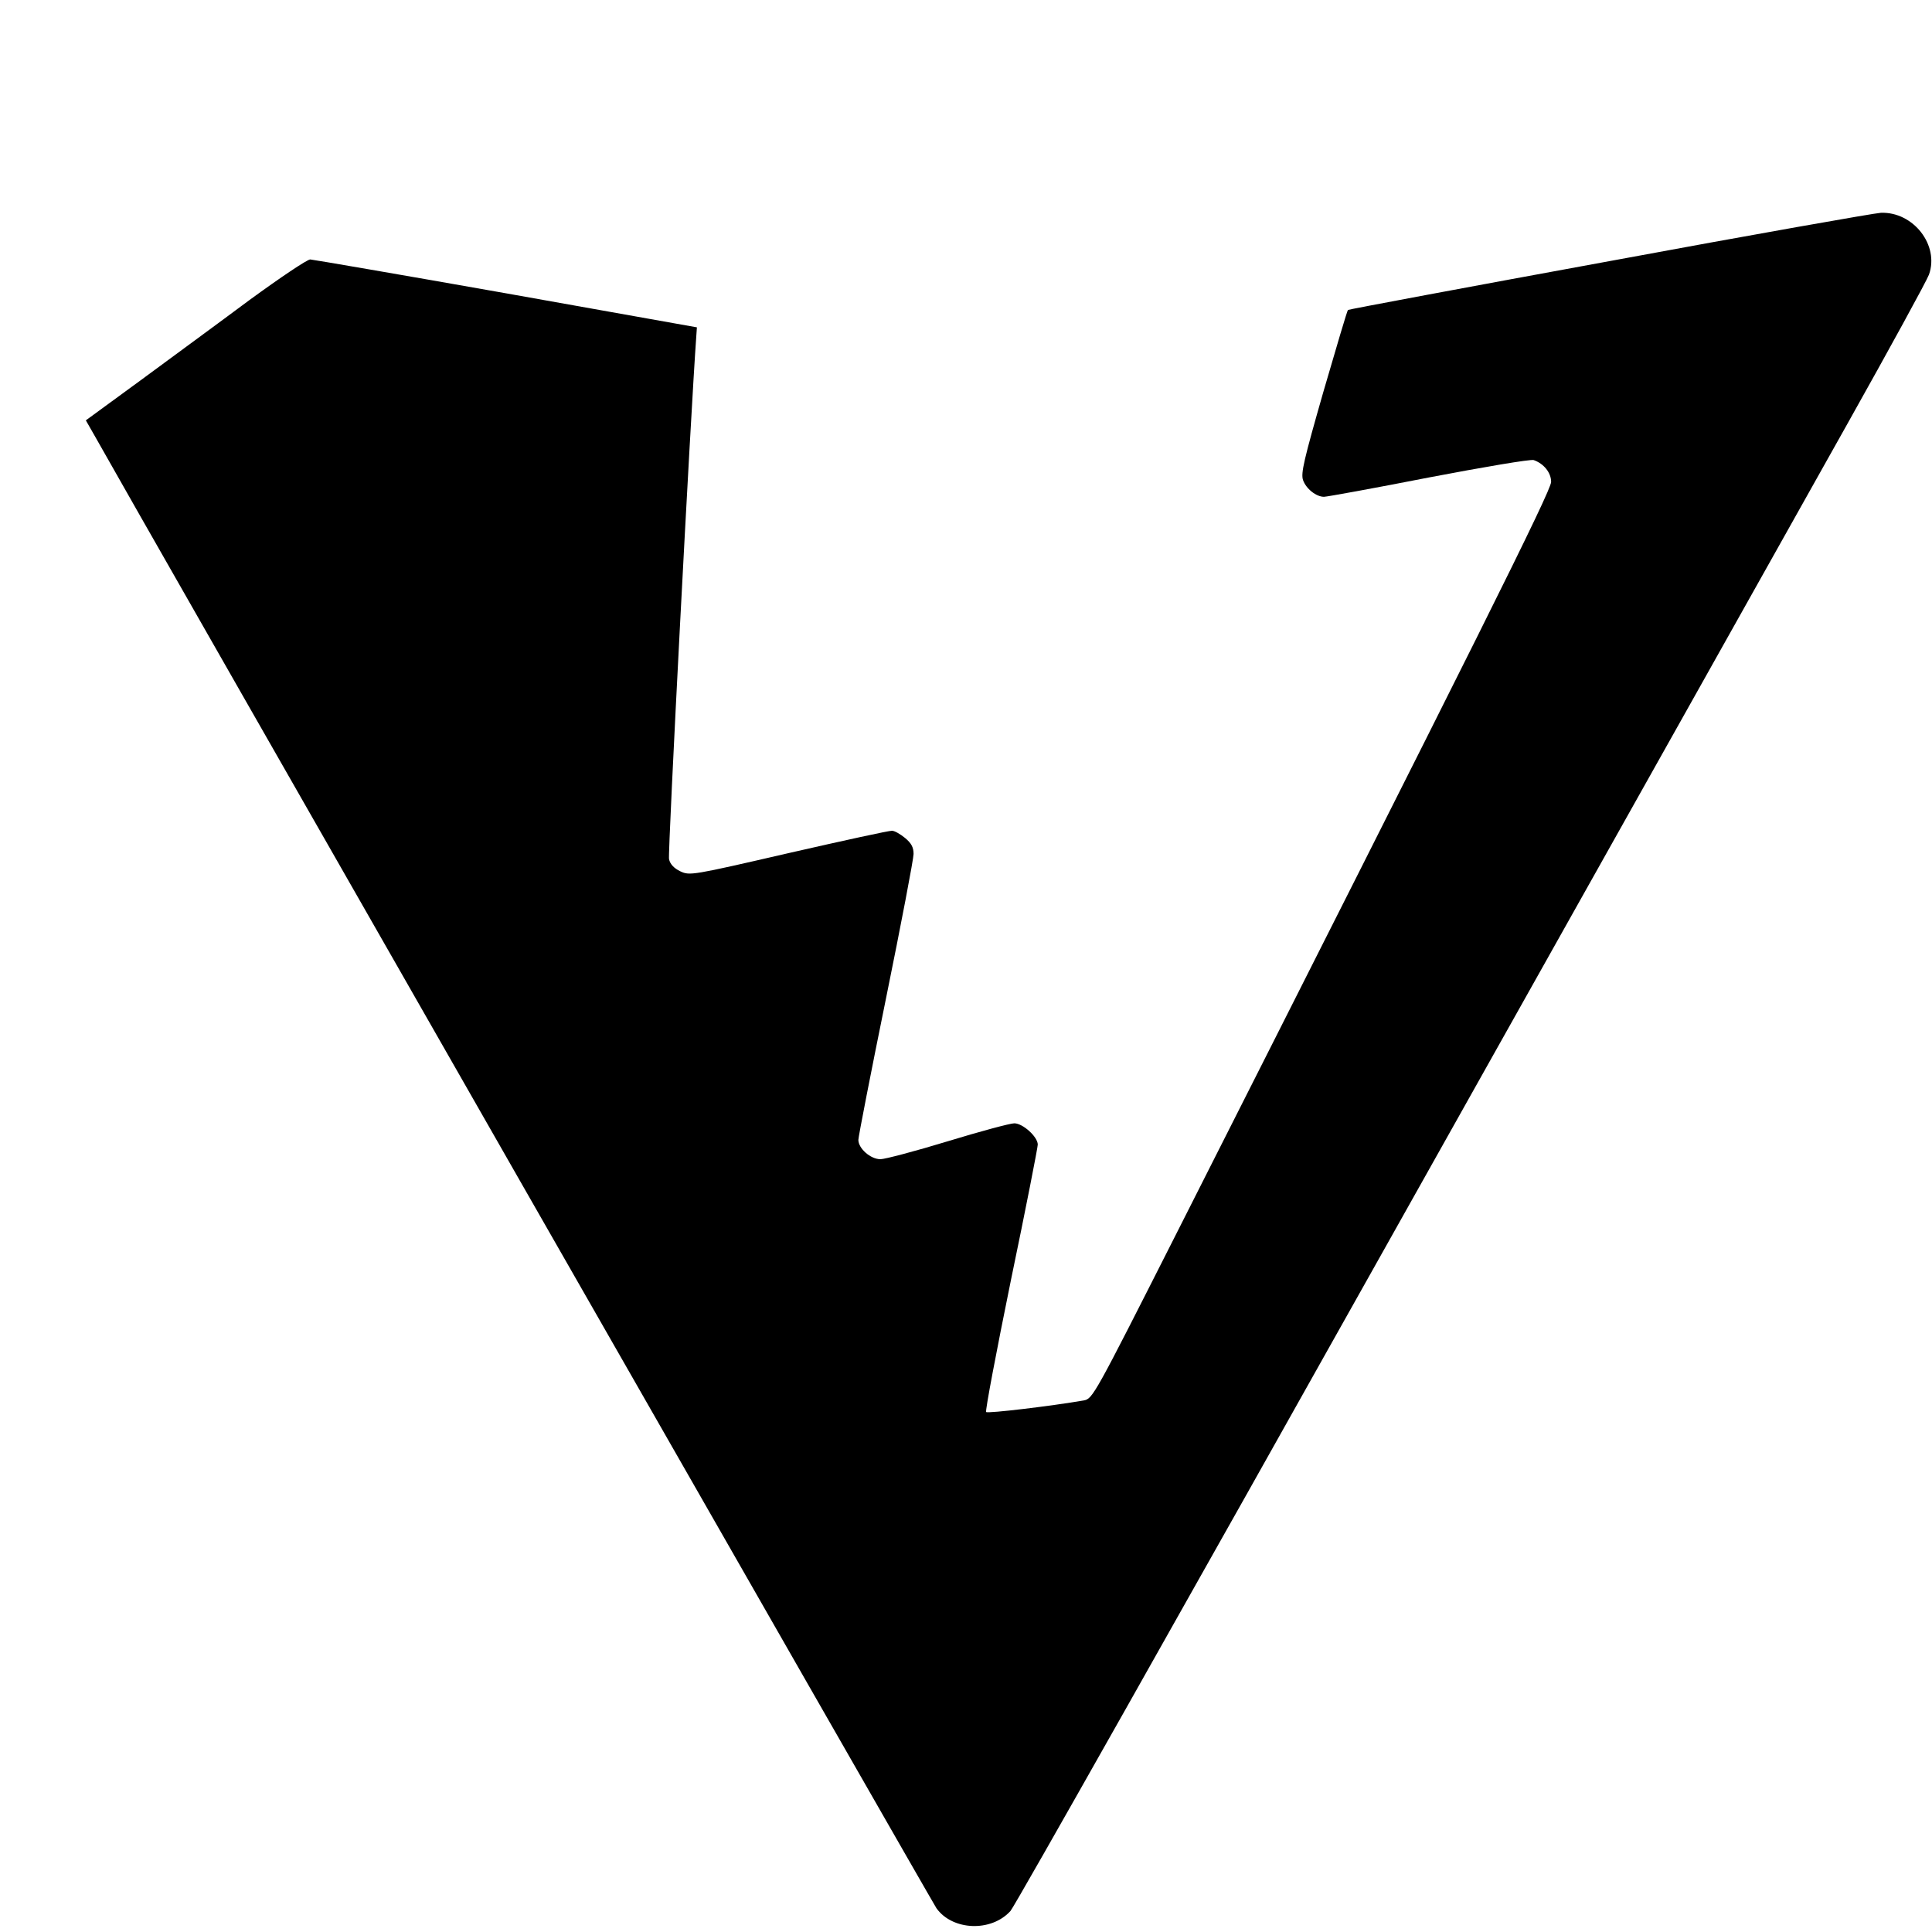 <?xml version="1.0" standalone="no"?>
<!DOCTYPE svg PUBLIC "-//W3C//DTD SVG 20010904//EN"
 "http://www.w3.org/TR/2001/REC-SVG-20010904/DTD/svg10.dtd">
<svg version="1.0" xmlns="http://www.w3.org/2000/svg"
 width="700pt" height="700pt" viewBox="0 0 700 700"
 preserveAspectRatio="xMidYMid meet">
<g transform="translate(0,700) scale(0.1,-0.1)"
fill="#000000" stroke="none">
<path d="M5832 6054 c-519 -95 -946 -175 -948 -177 -3 -2 -42 -135 -89 -296
-71 -248 -82 -295 -74 -320 11 -32 48 -61 76 -61 10 0 181 31 380 70 199 38
370 67 380 63 37 -13 63 -46 63 -79 0 -32 -264 -561 -1366 -2740 -288 -569
-295 -582 -327 -588 -115 -20 -348 -48 -354 -42 -4 3 37 219 90 479 54 259 97
480 97 490 0 28 -54 77 -85 77 -15 0 -123 -29 -241 -65 -118 -36 -228 -65
-244 -65 -36 0 -80 39 -80 70 0 11 45 242 100 512 55 270 100 506 100 524 0
24 -8 39 -31 58 -17 14 -38 26 -47 26 -9 1 -178 -36 -375 -81 -351 -81 -358
-82 -392 -66 -23 11 -37 26 -41 44 -5 20 78 1609 99 1898 l2 29 -690 123
c-379 67 -699 122 -711 123 -11 0 -109 -66 -220 -147 -110 -82 -289 -213 -396
-292 l-197 -144 32 -56 c123 -221 3034 -5312 3050 -5335 58 -81 198 -87 268
-10 15 16 638 1120 1386 2454 749 1334 1488 2652 1644 2930 156 278 290 523
298 545 38 106 -56 228 -174 224 -22 -1 -465 -79 -983 -175z"/>
</g>
</svg>
